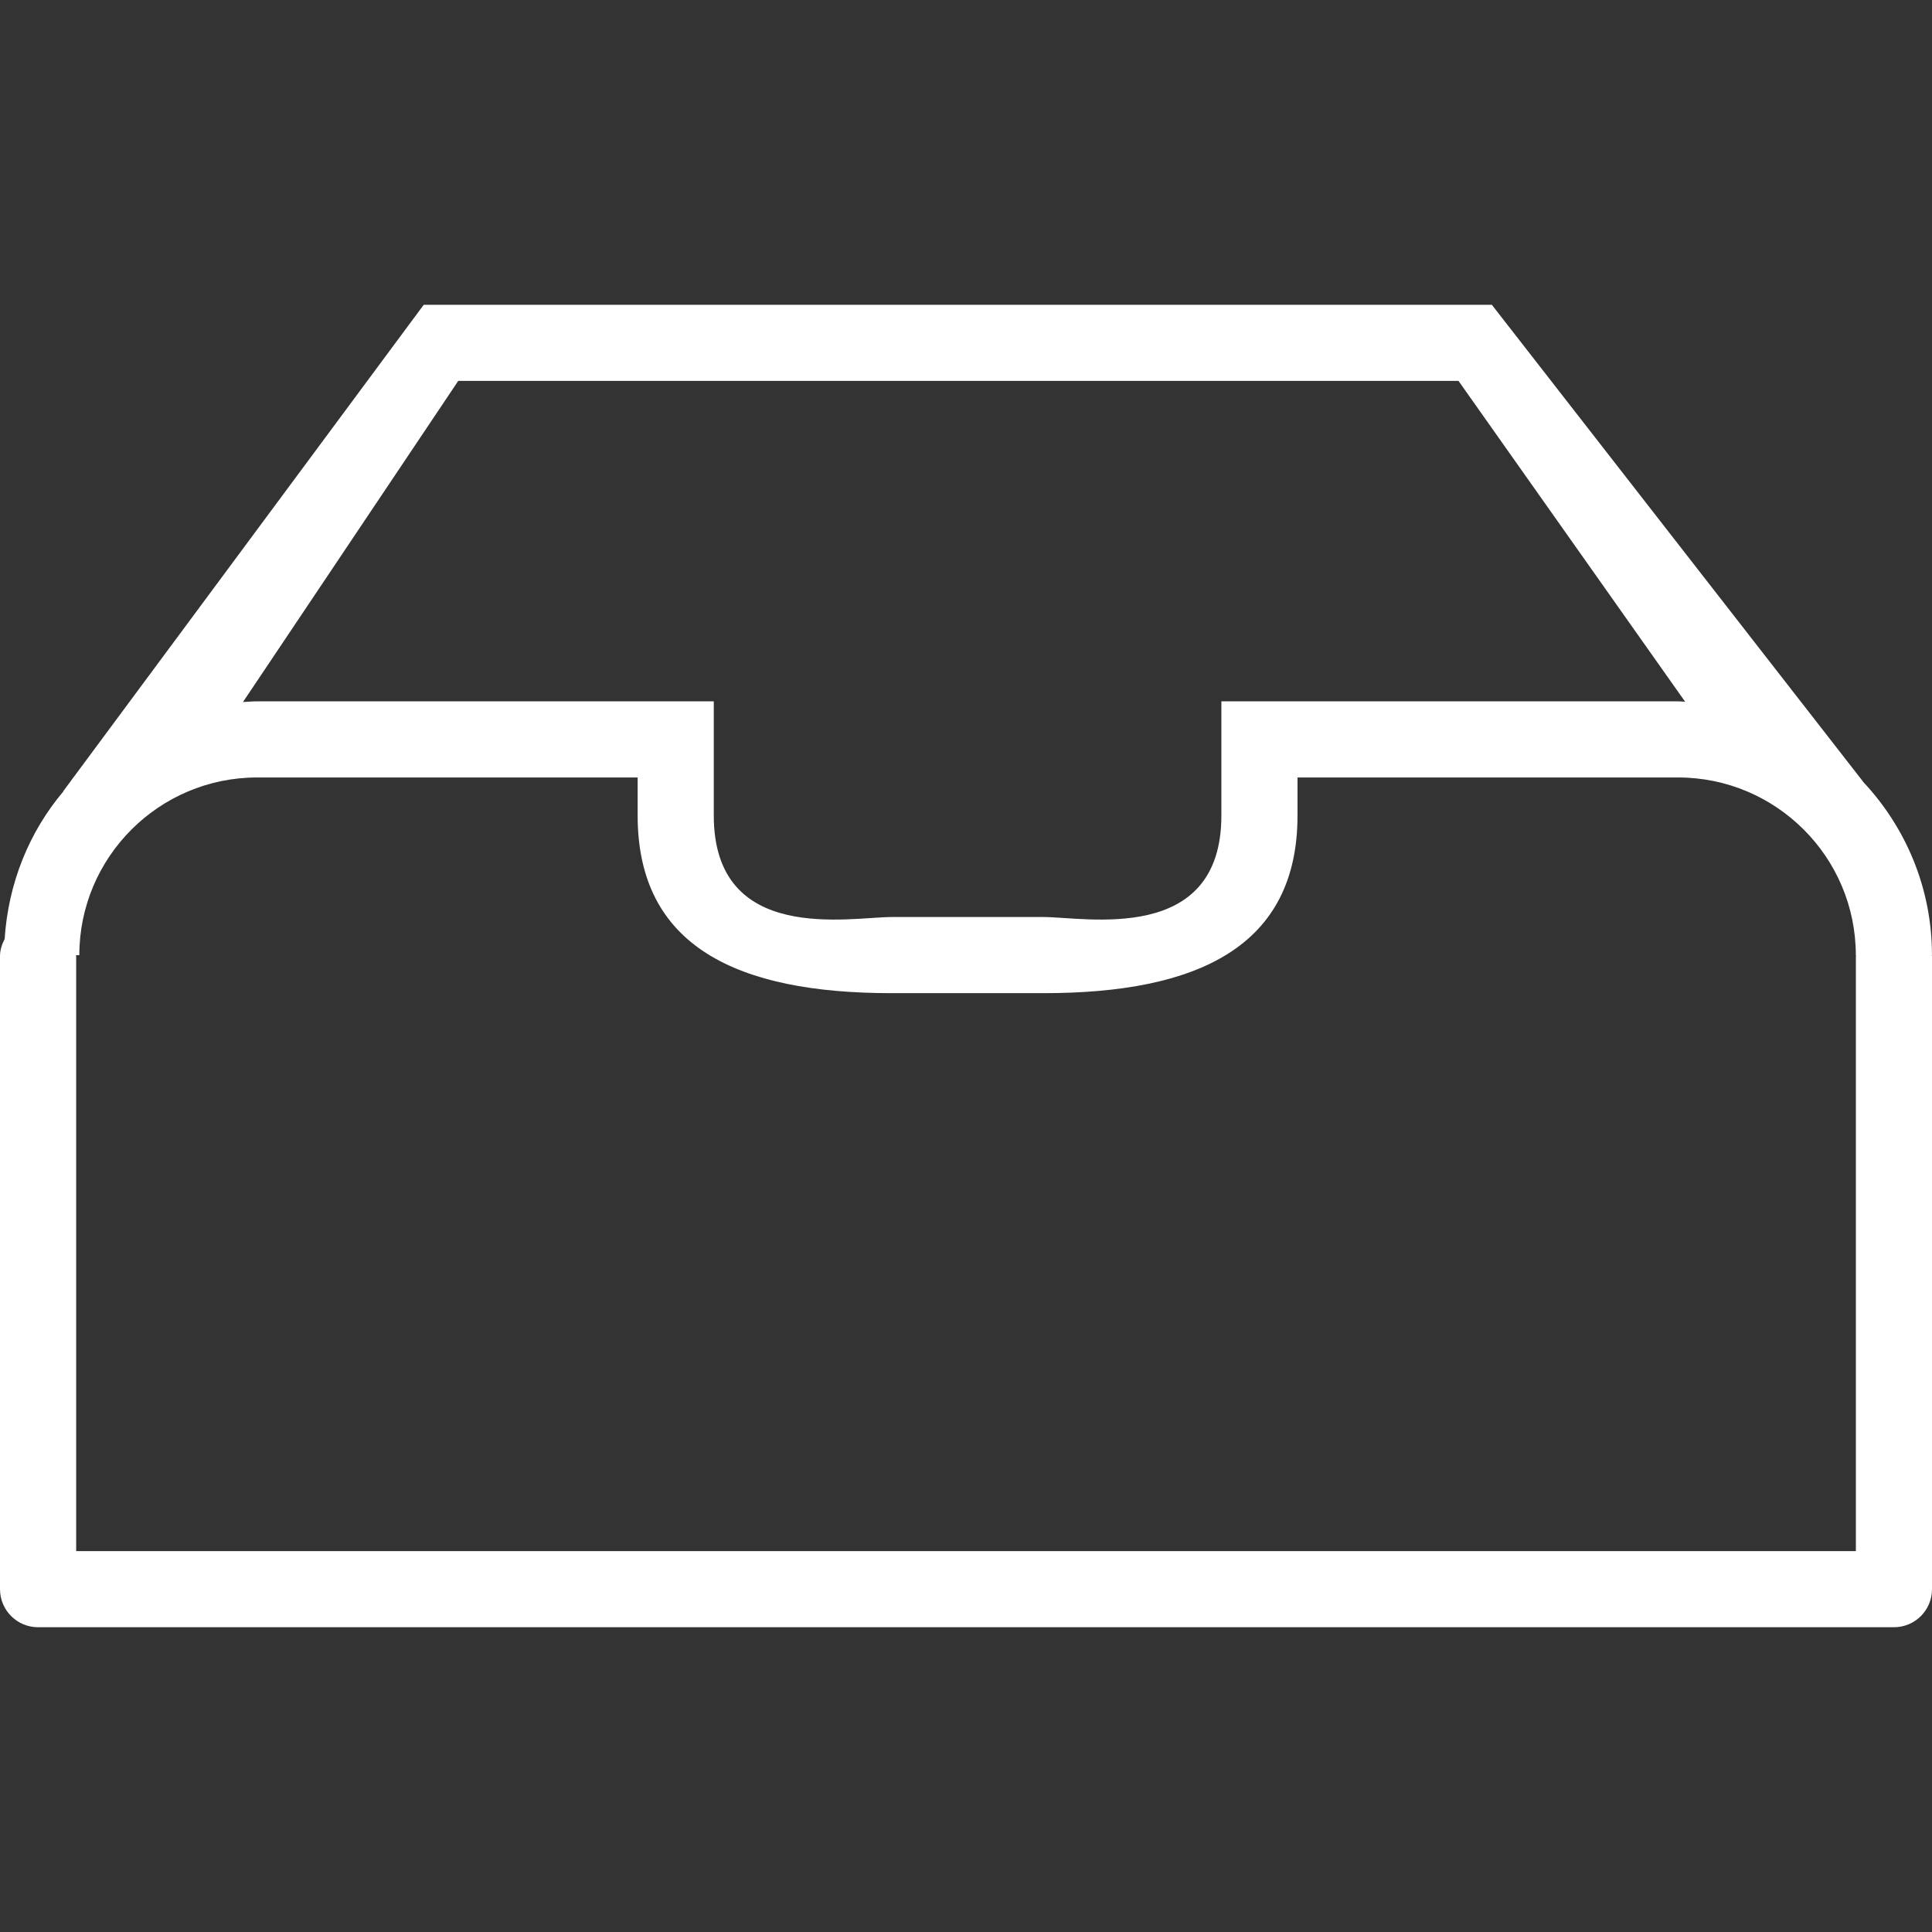 <?xml version="1.0" encoding="UTF-8" standalone="no"?>
<svg
   xmlns:dc="http://purl.org/dc/elements/1.1/"
   xmlns:cc="http://creativecommons.org/ns#"
   xmlns:rdf="http://www.w3.org/1999/02/22-rdf-syntax-ns#"
   xmlns:svg="http://www.w3.org/2000/svg"
   xmlns="http://www.w3.org/2000/svg"
   xmlns:sodipodi="http://sodipodi.sourceforge.net/DTD/sodipodi-0.dtd"
   xmlns:inkscape="http://www.inkscape.org/namespaces/inkscape"
   inkscape:version="1.0 (4035a4fb49, 2020-05-01)"
   sodipodi:docname="noDataIcon-a.svg"
   xml:space="preserve"
   style="enable-background:new 0 0 412.533 412.533;"
   viewBox="0 0 412.533 412.533"
   y="0px"
   x="0px"
   id="Capa_1"
   version="1.1"><rect x="0" y="0" width="412.533" height="412.533" fill="#333333" stroke="none"/><defs
   id="defs39">
	
</defs><sodipodi:namedview
   inkscape:current-layer="Capa_1"
   inkscape:window-maximized="1"
   inkscape:window-y="-8"
   inkscape:window-x="-8"
   inkscape:cy="206.26649"
   inkscape:cx="206.26649"
   inkscape:zoom="2.0604413"
   showgrid="false"
   id="namedview37"
   inkscape:window-height="1017"
   inkscape:window-width="1920"
   inkscape:pageshadow="2"
   inkscape:pageopacity="0"
   guidetolerance="10"
   gridtolerance="10"
   objecttolerance="10"
   borderopacity="1"
   bordercolor="#666666"
   pagecolor="#ffffff" />
<path
   style="fill:#ffffff;fill-opacity:1"
   d="m 412.485,203.954 h 0.041 c 0,-14.323 -5.609,-27.336 -14.729,-37.042 l 0.016,-0.016 -79.27,-101.819 H 90.479 l -76.986,103.884 0.033,0.033 C 6.243,177.61 1.764,188.559 0.992,200.508 0.415,201.629 0,202.84 0,204.19 v 135.138 c 0,4.495 3.642,8.129 8.129,8.129 h 396.276 c 4.495,0 8.129,-3.633 8.129,-8.129 V 204.19 c -10e-4,-0.081 -0.049,-0.155 -0.049,-0.236 z M 97.844,81.335 H 311.43 l 48.389,68.5 c -0.512,-0.016 -1,-0.081 -1.52,-0.081 h -97.502 v 24.369 c 0,27.67 -29.052,21.687 -37.96,21.687 h -32.466 c -8.909,0 -37.96,5.983 -37.96,-21.687 V 149.754 H 54.9 c -1.016,0 -2.008,0.098 -3.016,0.146 z M 396.276,331.199 H 16.265 V 204.19 c 0,-0.081 -0.041,-0.154 -0.049,-0.236 h 0.723 c 0,-20.923 17.029,-37.944 37.96,-37.944 h 81.253 v 8.112 c 0,27.987 21.281,37.944 54.218,37.944 h 32.466 c 32.945,0 54.218,-9.957 54.218,-37.944 v -8.112 h 81.261 c 10.461,0 19.948,4.251 26.824,11.12 l 0.016,0.016 c 6.869,6.869 11.112,16.347 11.112,26.808 h 0.057 c 0,0.081 -0.049,0.154 -0.049,0.236 0.001,0 0.001,127.009 0.001,127.009 z"
   id="path2" />
<g
   id="g6">
</g>
<g
   id="g8">
</g>
<g
   id="g10">
</g>
<g
   id="g12">
</g>
<g
   id="g14">
</g>
<g
   id="g16">
</g>
<g
   id="g18">
</g>
<g
   id="g20">
</g>
<g
   id="g22">
</g>
<g
   id="g24">
</g>
<g
   id="g26">
</g>
<g
   id="g28">
</g>
<g
   id="g30">
</g>
<g
   id="g32">
</g>
<g
   id="g34">
</g>
</svg>
